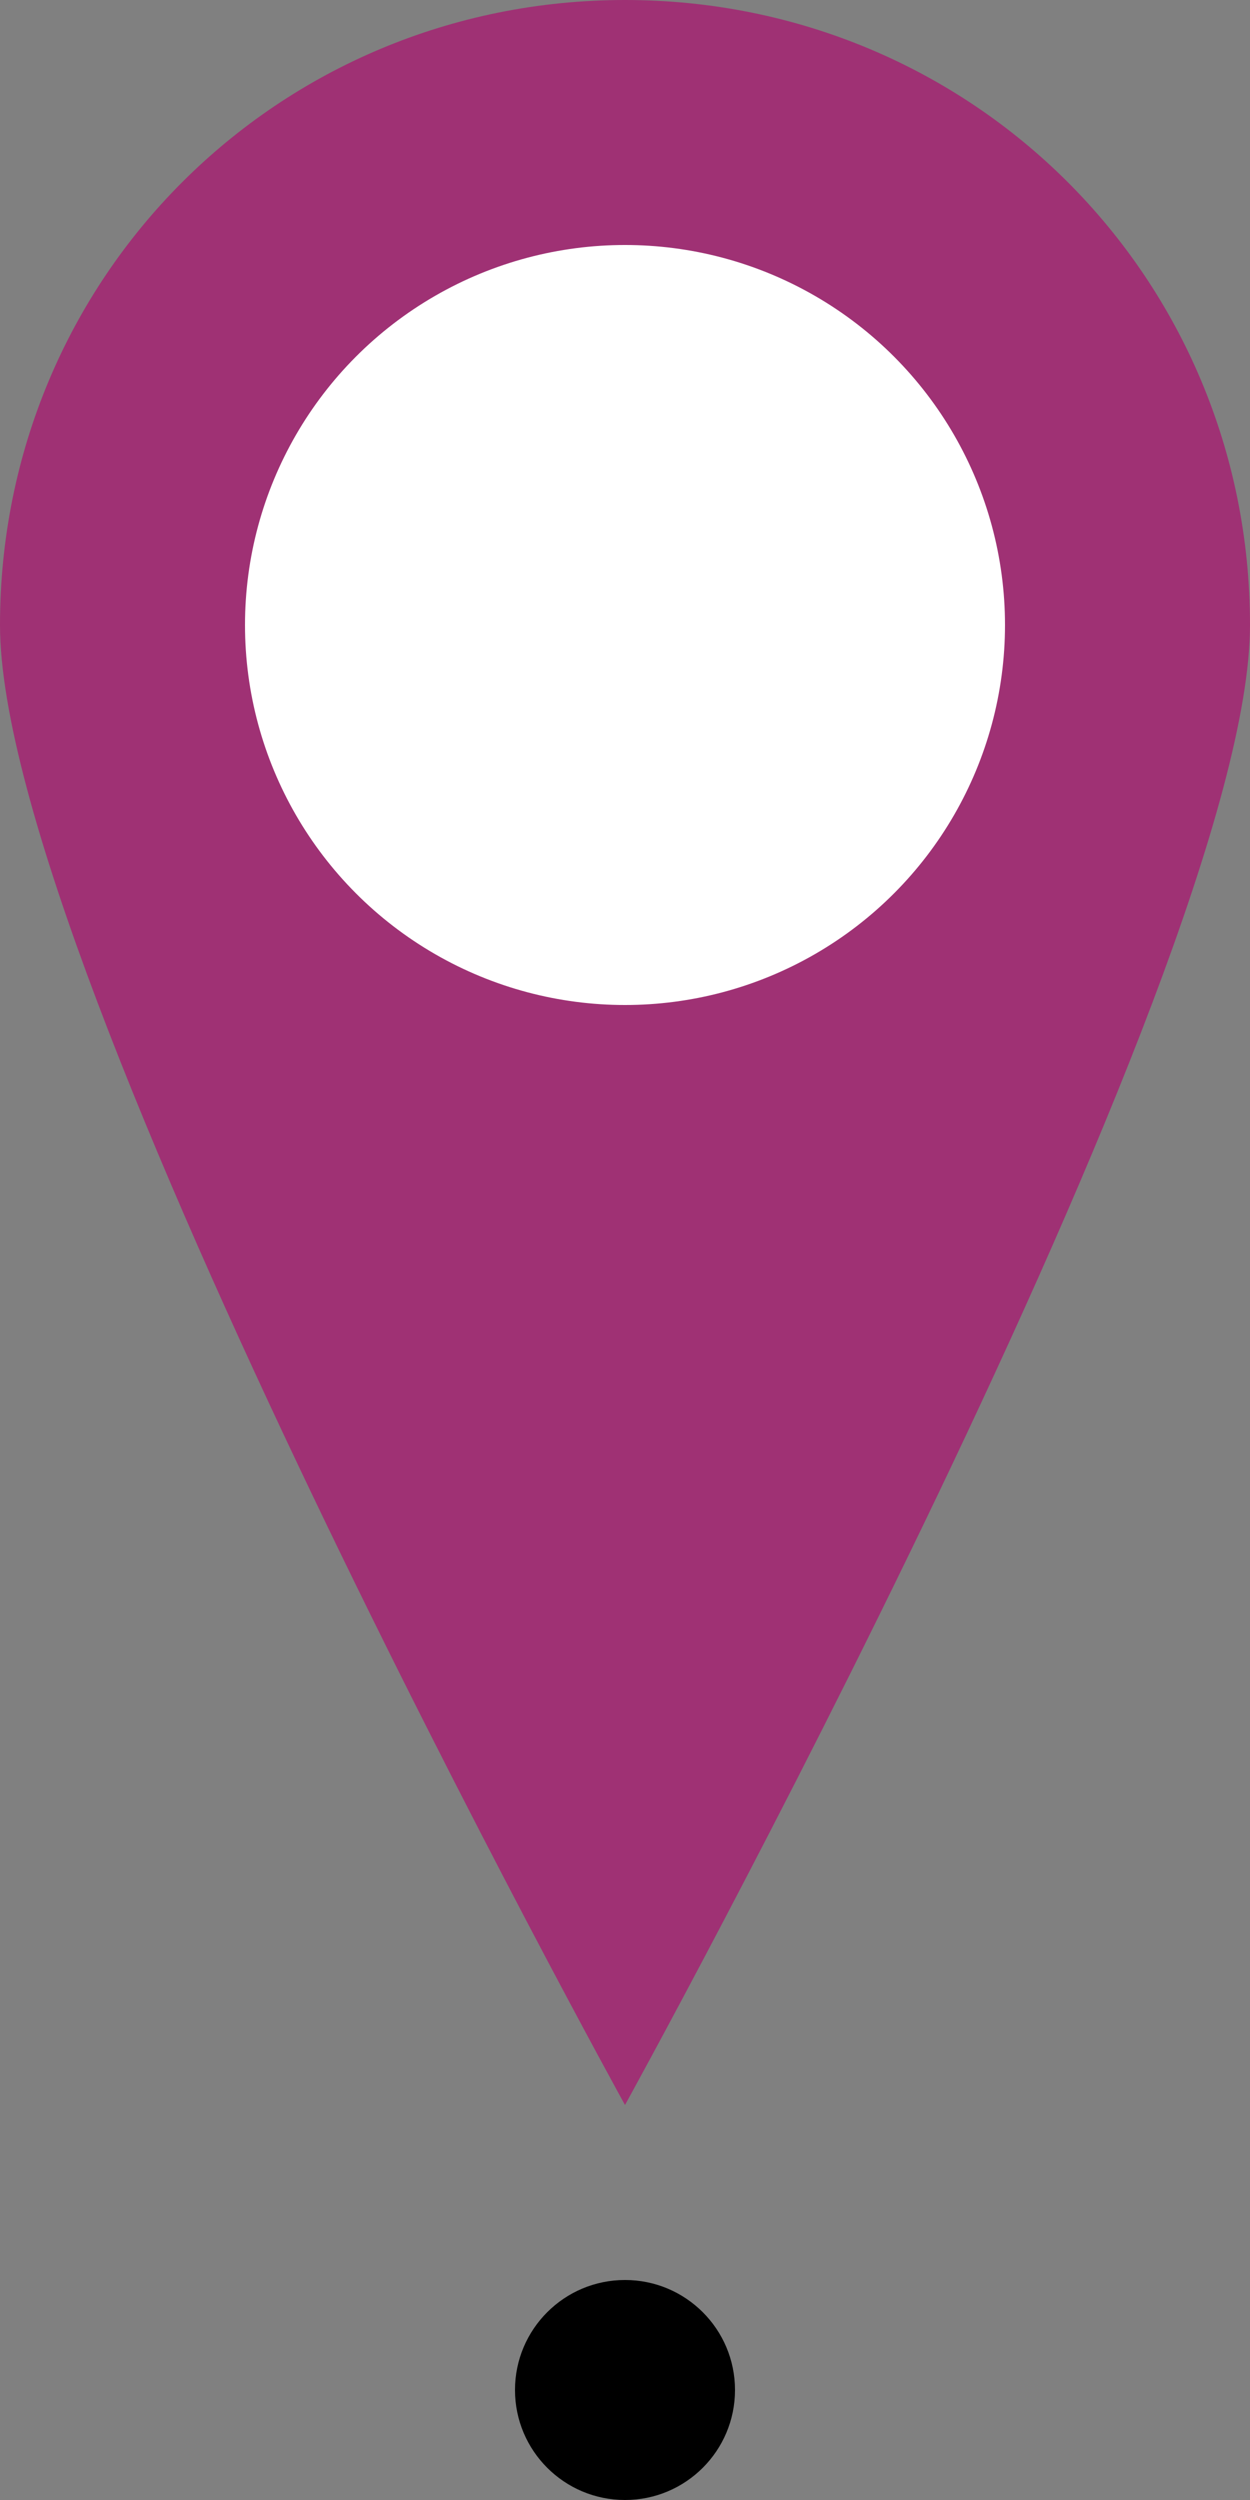 <?xml version="1.0" encoding="utf-8"?>
<!-- Generator: Adobe Illustrator 18.1.1, SVG Export Plug-In . SVG Version: 6.00 Build 0)  -->
<svg version="1.1" id="Ebene_1" xmlns="http://www.w3.org/2000/svg" xmlns:xlink="http://www.w3.org/1999/xlink" x="0px" y="0px"
	 viewBox="0 0 50 100" enable-background="new 0 0 50 100" xml:space="preserve">
<rect x="0" y="0" width="50" height="100" fill="#808080" stroke="none"/>
<g>
	<path fill="#9F3174" d="M50,25c0,13.9-25,59.2-25,59.2S0,38.9,0,25S11.1,0,25,0S50,11.1,50,25z"/>
	<circle fill="#FFFFFF" cx="25" cy="25" r="15.2"/>
</g>
<circle cx="25" cy="95.6" r="4.4"/>
</svg>
